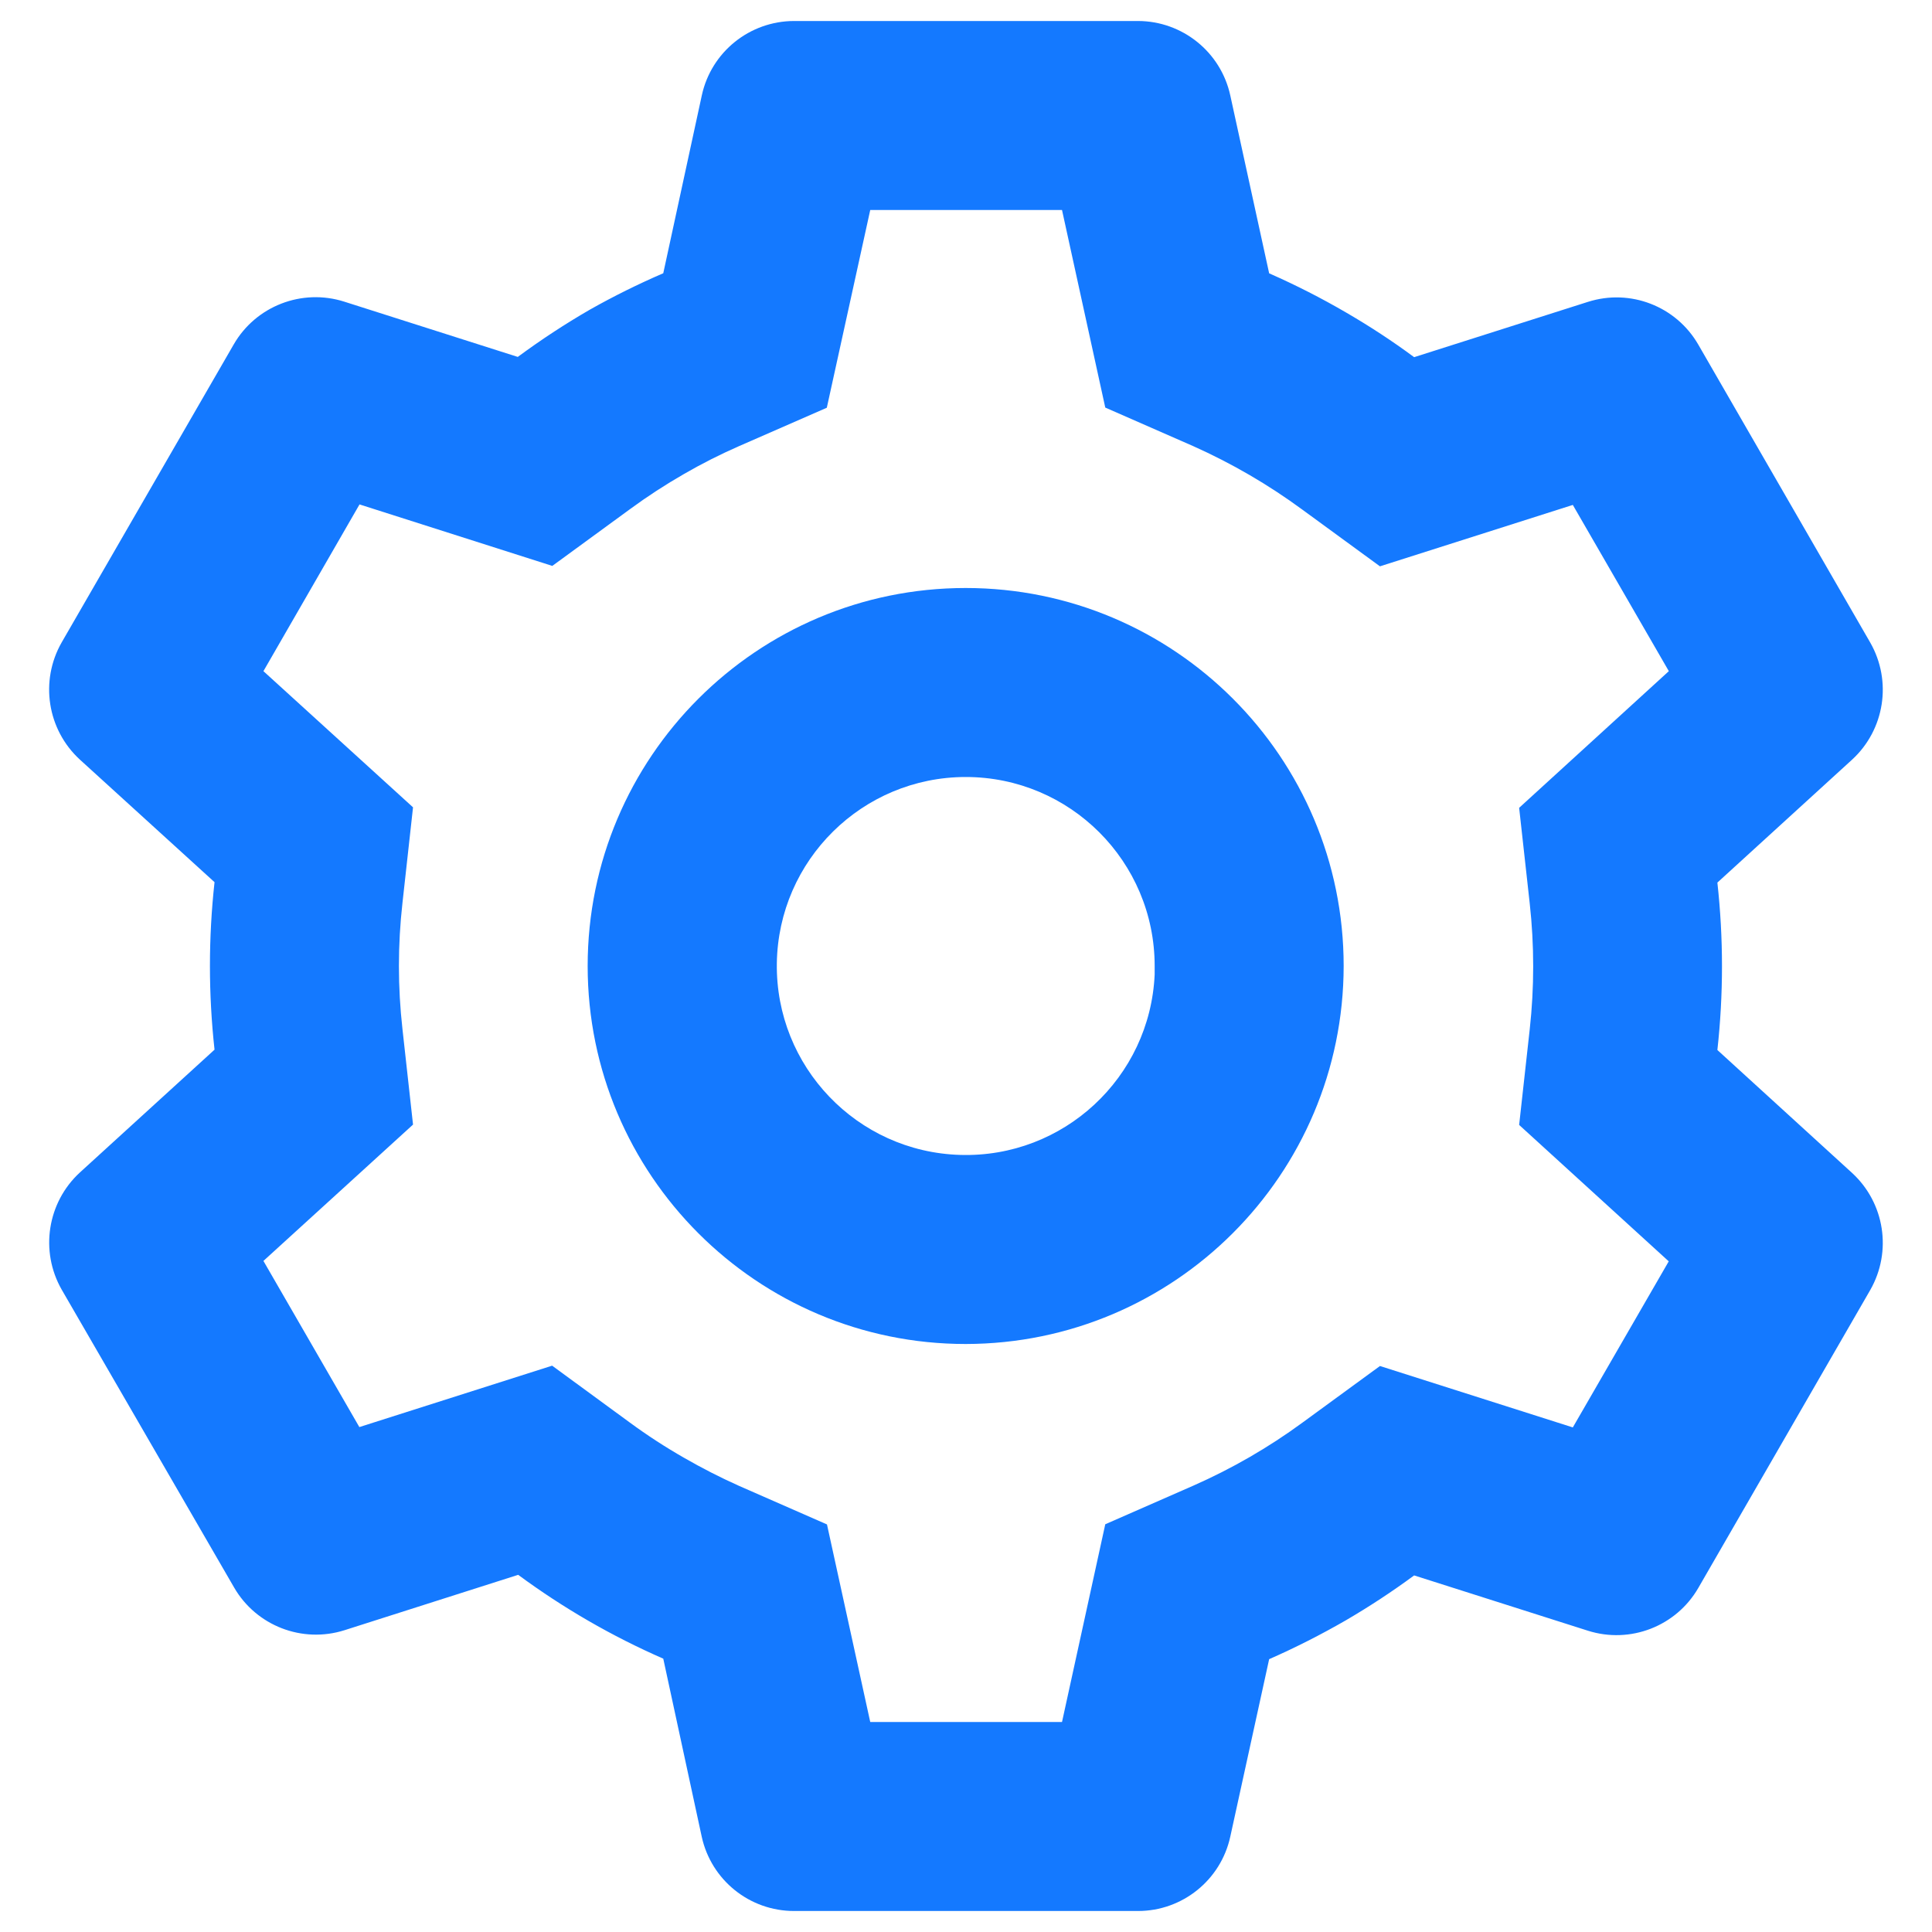 <svg width="23" height="23" viewBox="0 0 23 23" fill="none" xmlns="http://www.w3.org/2000/svg">
<path d="M13.548 22.75H9.453C8.924 22.75 8.467 22.382 8.354 21.866L7.896 19.746C7.285 19.479 6.706 19.144 6.169 18.748L4.102 19.407C3.598 19.567 3.05 19.355 2.786 18.897L0.734 15.352C0.473 14.894 0.563 14.315 0.951 13.958L2.554 12.496C2.481 11.833 2.481 11.165 2.554 10.502L0.951 9.043C0.562 8.686 0.472 8.107 0.734 7.648L2.782 4.101C3.046 3.643 3.594 3.431 4.098 3.591L6.164 4.249C6.439 4.046 6.725 3.858 7.021 3.687C7.304 3.527 7.597 3.382 7.896 3.253L8.355 1.135C8.467 0.619 8.924 0.251 9.453 0.25H13.548C14.076 0.251 14.533 0.619 14.646 1.135L15.109 3.254C15.425 3.393 15.733 3.55 16.031 3.724C16.308 3.885 16.577 4.061 16.835 4.252L18.903 3.594C19.407 3.433 19.954 3.645 20.218 4.103L22.265 7.65C22.527 8.109 22.437 8.687 22.048 9.044L20.445 10.507C20.518 11.169 20.518 11.838 20.445 12.5L22.048 13.963C22.437 14.32 22.527 14.898 22.265 15.357L20.218 18.904C19.954 19.361 19.407 19.573 18.903 19.413L16.835 18.755C16.573 18.948 16.302 19.126 16.021 19.29C15.726 19.46 15.421 19.615 15.109 19.752L14.646 21.866C14.533 22.382 14.076 22.75 13.548 22.75ZM6.573 16.258L7.495 16.933C7.703 17.086 7.92 17.227 8.144 17.355C8.356 17.477 8.573 17.588 8.796 17.688L9.845 18.148L10.36 20.5H12.643L13.158 18.146L14.207 17.686C14.665 17.484 15.1 17.233 15.504 16.937L16.428 16.262L18.724 16.993L19.866 15.016L18.085 13.392L18.211 12.254C18.266 11.756 18.266 11.253 18.211 10.755L18.085 9.617L19.867 7.99L18.724 6.011L16.428 6.742L15.504 6.067C15.1 5.77 14.665 5.517 14.207 5.312L13.158 4.852L12.643 2.5H10.36L9.843 4.854L8.796 5.312C8.573 5.41 8.355 5.52 8.144 5.642C7.921 5.77 7.706 5.91 7.499 6.062L6.575 6.737L4.28 6.005L3.136 7.99L4.917 9.611L4.791 10.751C4.735 11.249 4.735 11.751 4.791 12.249L4.917 13.388L3.136 15.011L4.278 16.989L6.573 16.258ZM11.496 16C9.011 16 6.996 13.985 6.996 11.5C6.996 9.015 9.011 7 11.496 7C13.981 7 15.996 9.015 15.996 11.5C15.993 13.984 13.98 15.997 11.496 16ZM11.496 9.25C10.267 9.251 9.266 10.239 9.248 11.468C9.231 12.697 10.203 13.713 11.431 13.749C12.66 13.786 13.691 12.829 13.746 11.601V12.051V11.5C13.746 10.257 12.739 9.25 11.496 9.25Z" fill="#1479FF"/>
</svg>
